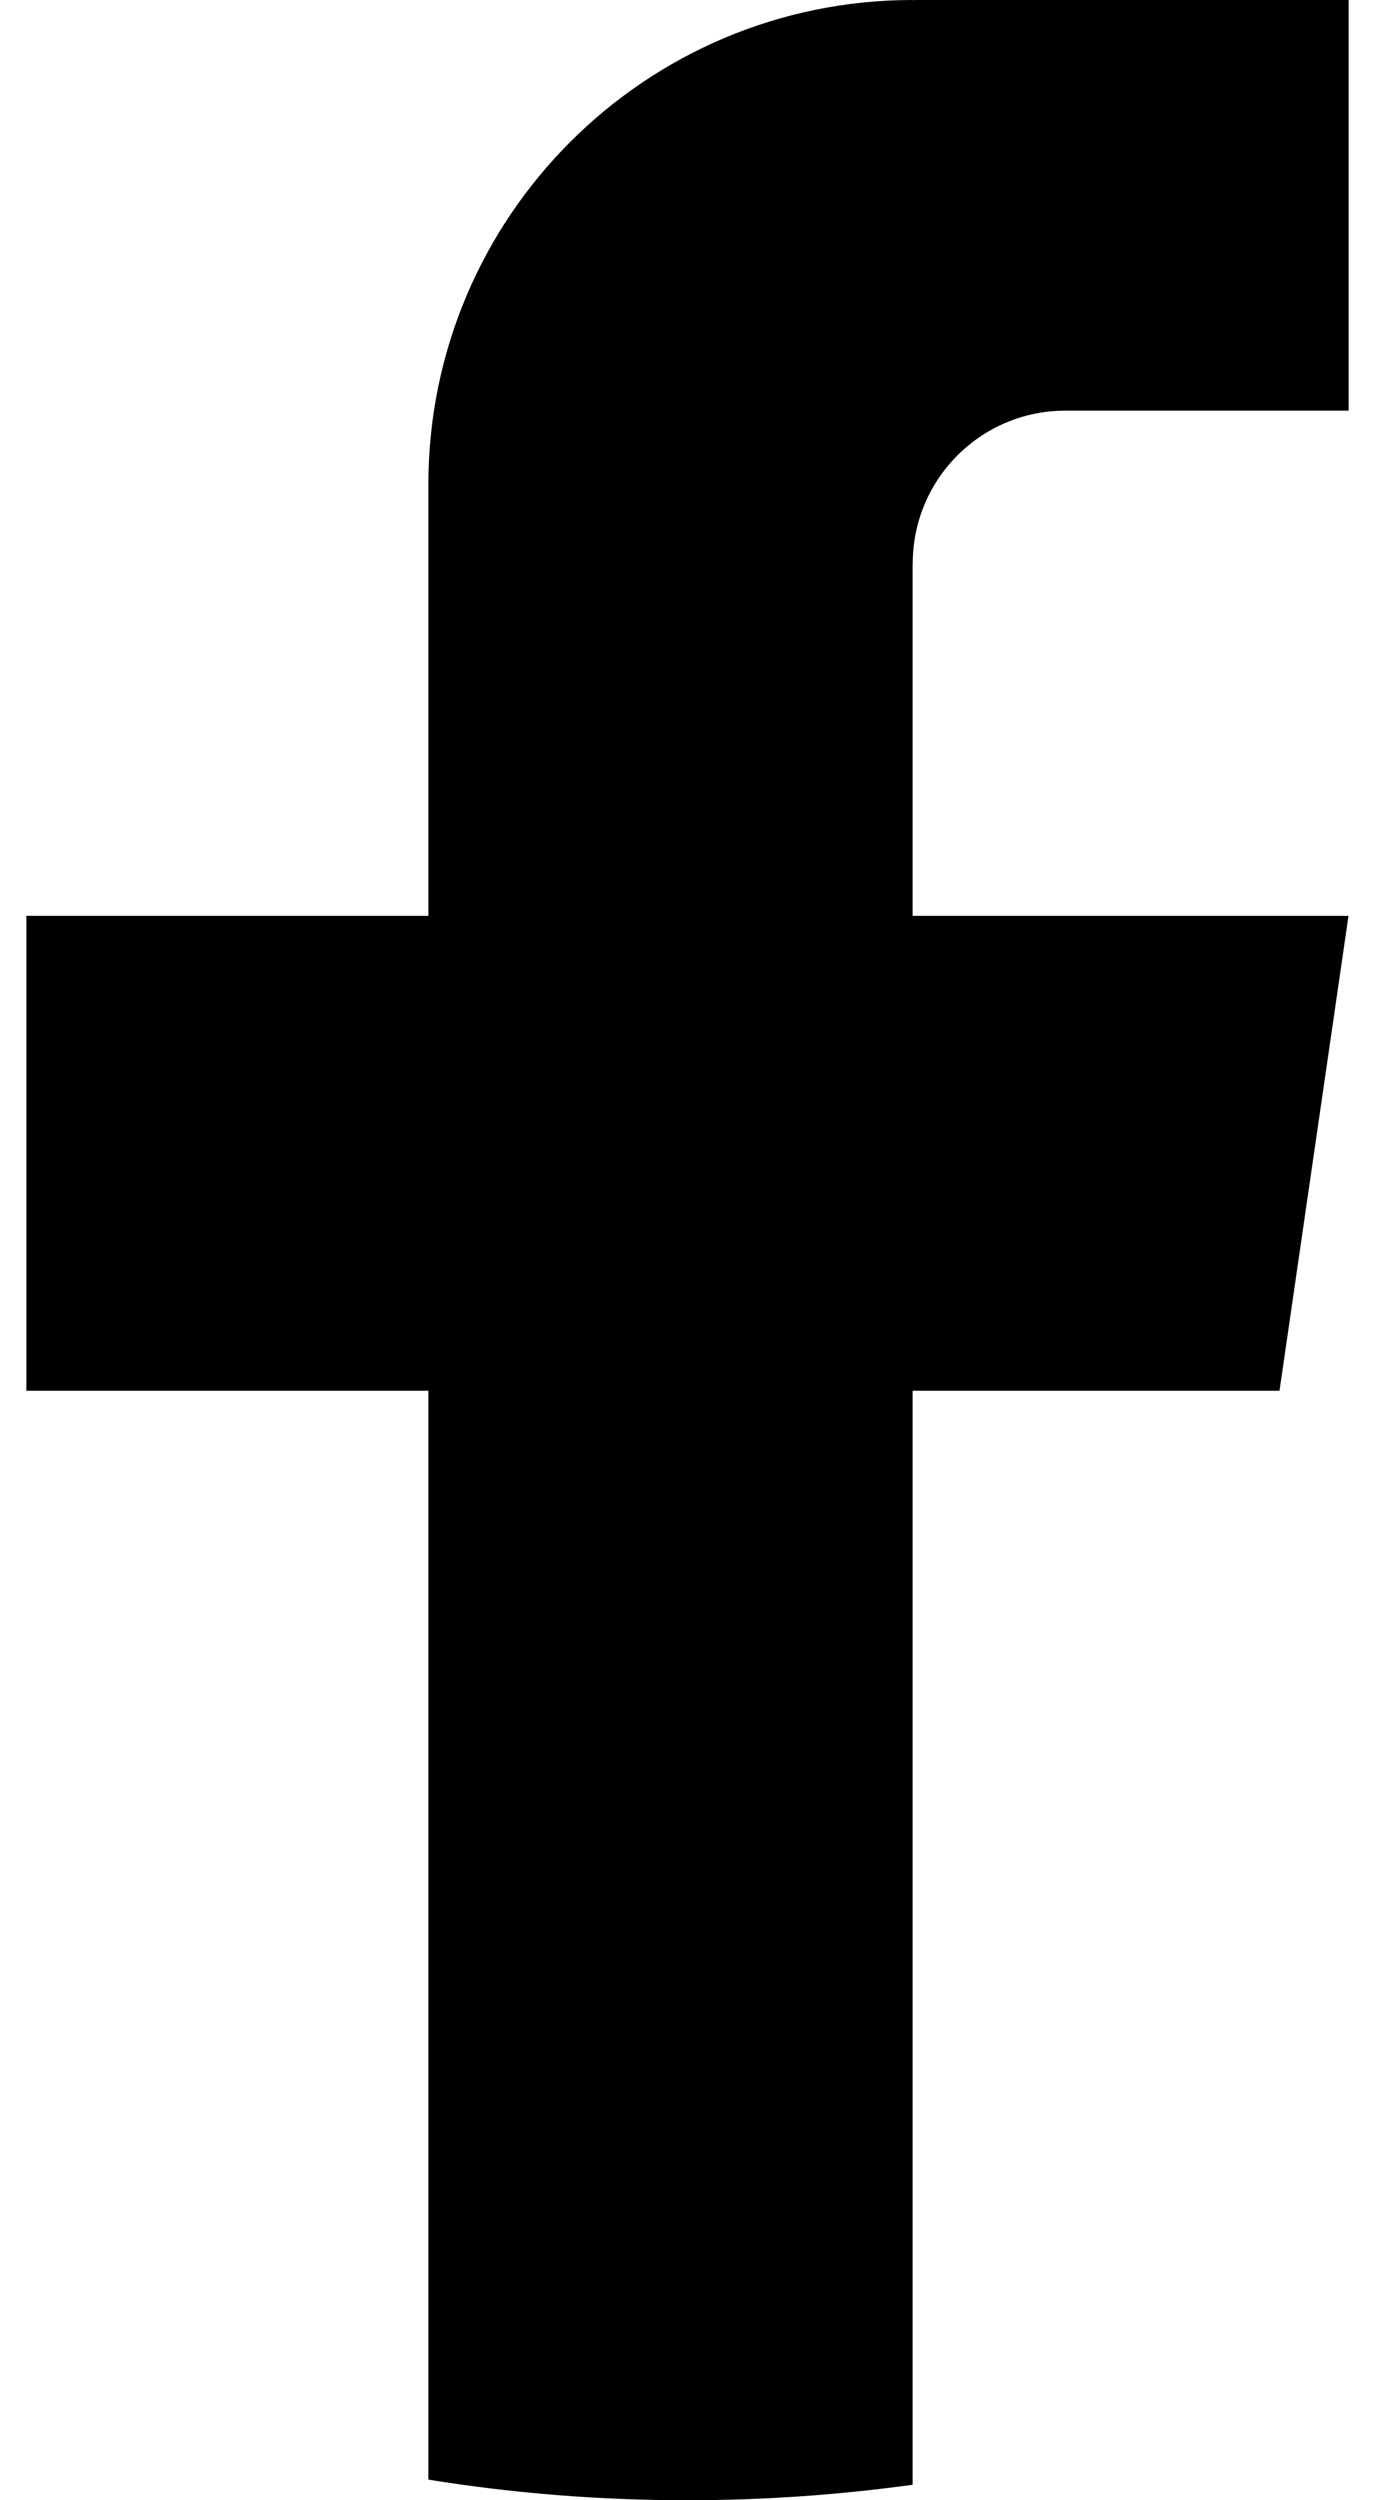 <svg width="11" height="20" viewBox="0 0 11 20" fill="none" xmlns="http://www.w3.org/2000/svg">
<path d="M7.301 4.507V7.326H10.788L10.236 11.125H7.301V19.876C6.713 19.957 6.111 20 5.5 20C4.794 20 4.101 19.944 3.427 19.835V11.125H0.211V7.326H3.427V3.876C3.427 1.736 5.161 0 7.302 0V0.002C7.308 0.002 7.314 0 7.32 0H10.789V3.285H8.522C7.849 3.285 7.302 3.832 7.302 4.506L7.301 4.507Z" fill="black"/>
</svg>

